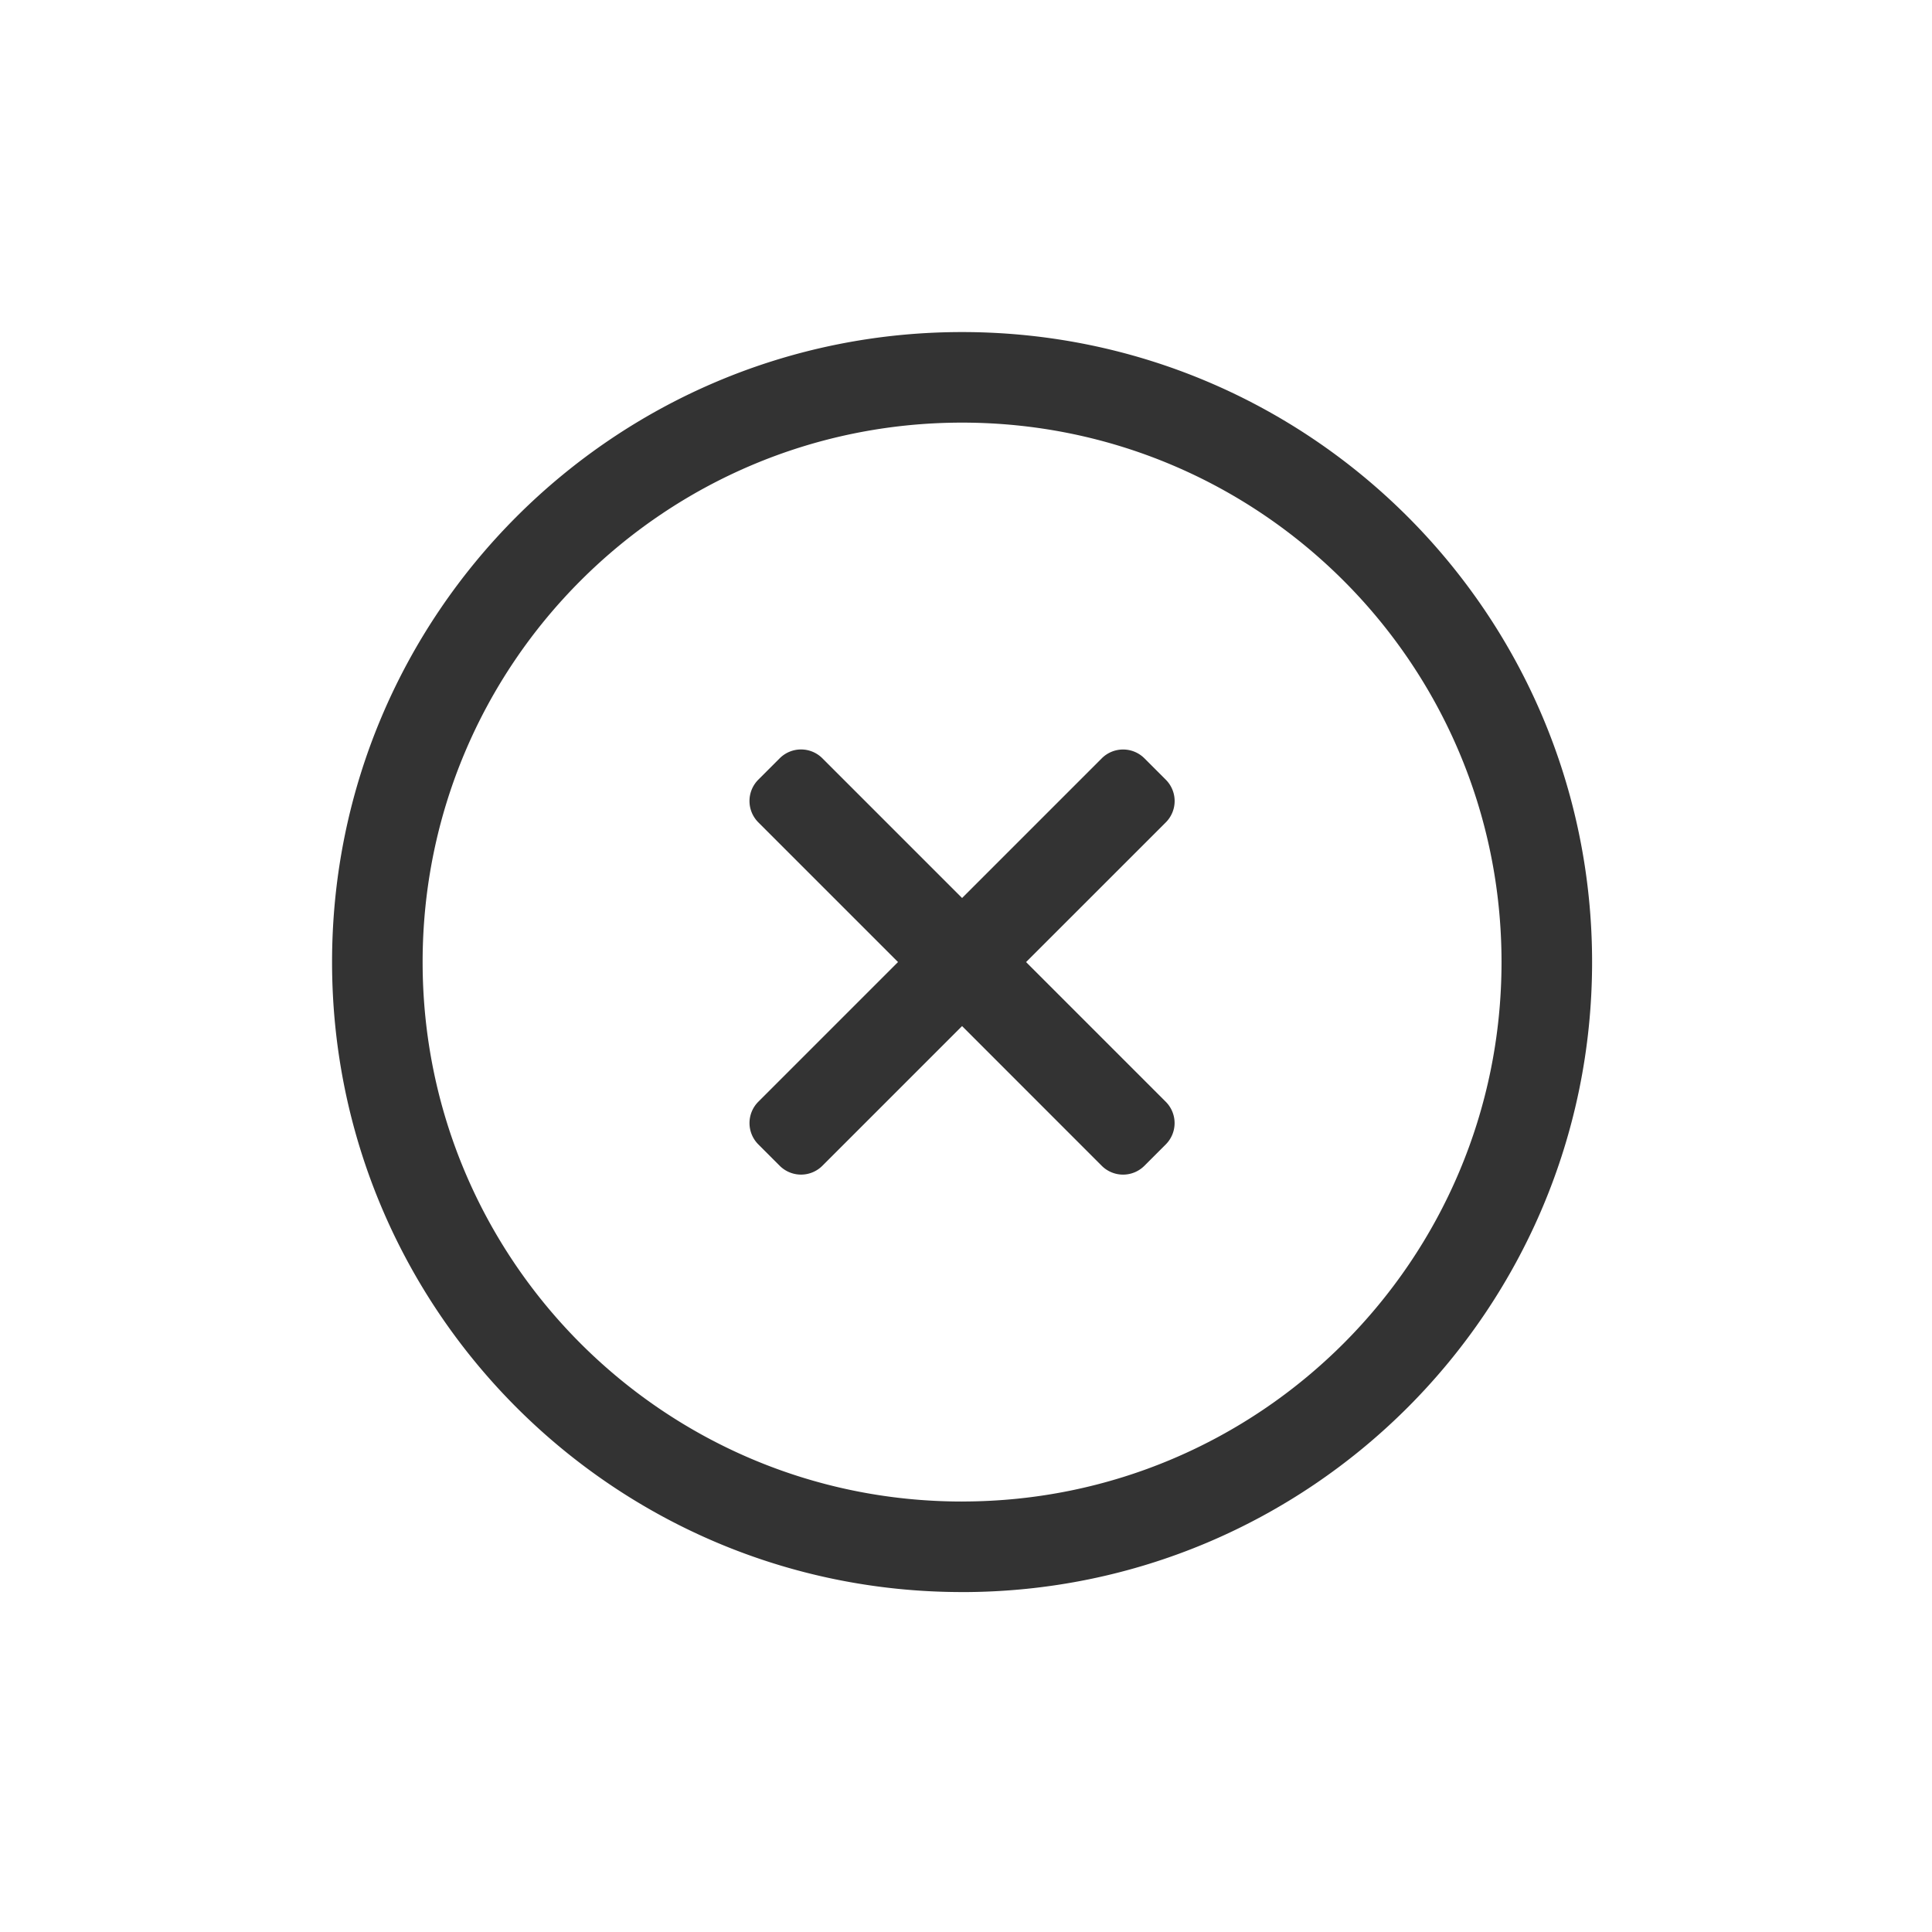 <?xml version="1.0" standalone="no"?><!DOCTYPE svg PUBLIC "-//W3C//DTD SVG 1.1//EN" "http://www.w3.org/Graphics/SVG/1.1/DTD/svg11.dtd"><svg class="icon" width="200px" height="200.00px" viewBox="0 0 1024 1024" version="1.1" xmlns="http://www.w3.org/2000/svg"><path fill="#333333" d="M509.92 475.968l74.032-74.032a16 16 0 0 1 22.624 0l11.312 11.312a16 16 0 0 1 0 22.64L543.84 509.92l74.032 74.032a16 16 0 0 1 0 22.624l-11.312 11.312a16 16 0 0 1-22.624 0L509.92 543.84l-74.032 74.032a16 16 0 0 1-22.64 0l-11.312-11.312a16 16 0 0 1 0-22.624l74.032-74.032-74.032-74.032a16 16 0 0 1 0-22.64l11.312-11.312a16 16 0 0 1 22.64 0l74.032 74.032z m0 319.856c157.904 0 285.92-128 285.92-285.92C795.84 352 667.808 224 509.92 224 352 224 224 352 224 509.92c0 157.904 128 285.92 285.92 285.92z m0 48C325.504 843.84 176 694.336 176 509.92 176 325.52 325.504 176 509.92 176c184.416 0 333.92 149.504 333.92 333.92 0 184.416-149.504 333.92-333.92 333.92z" /></svg>